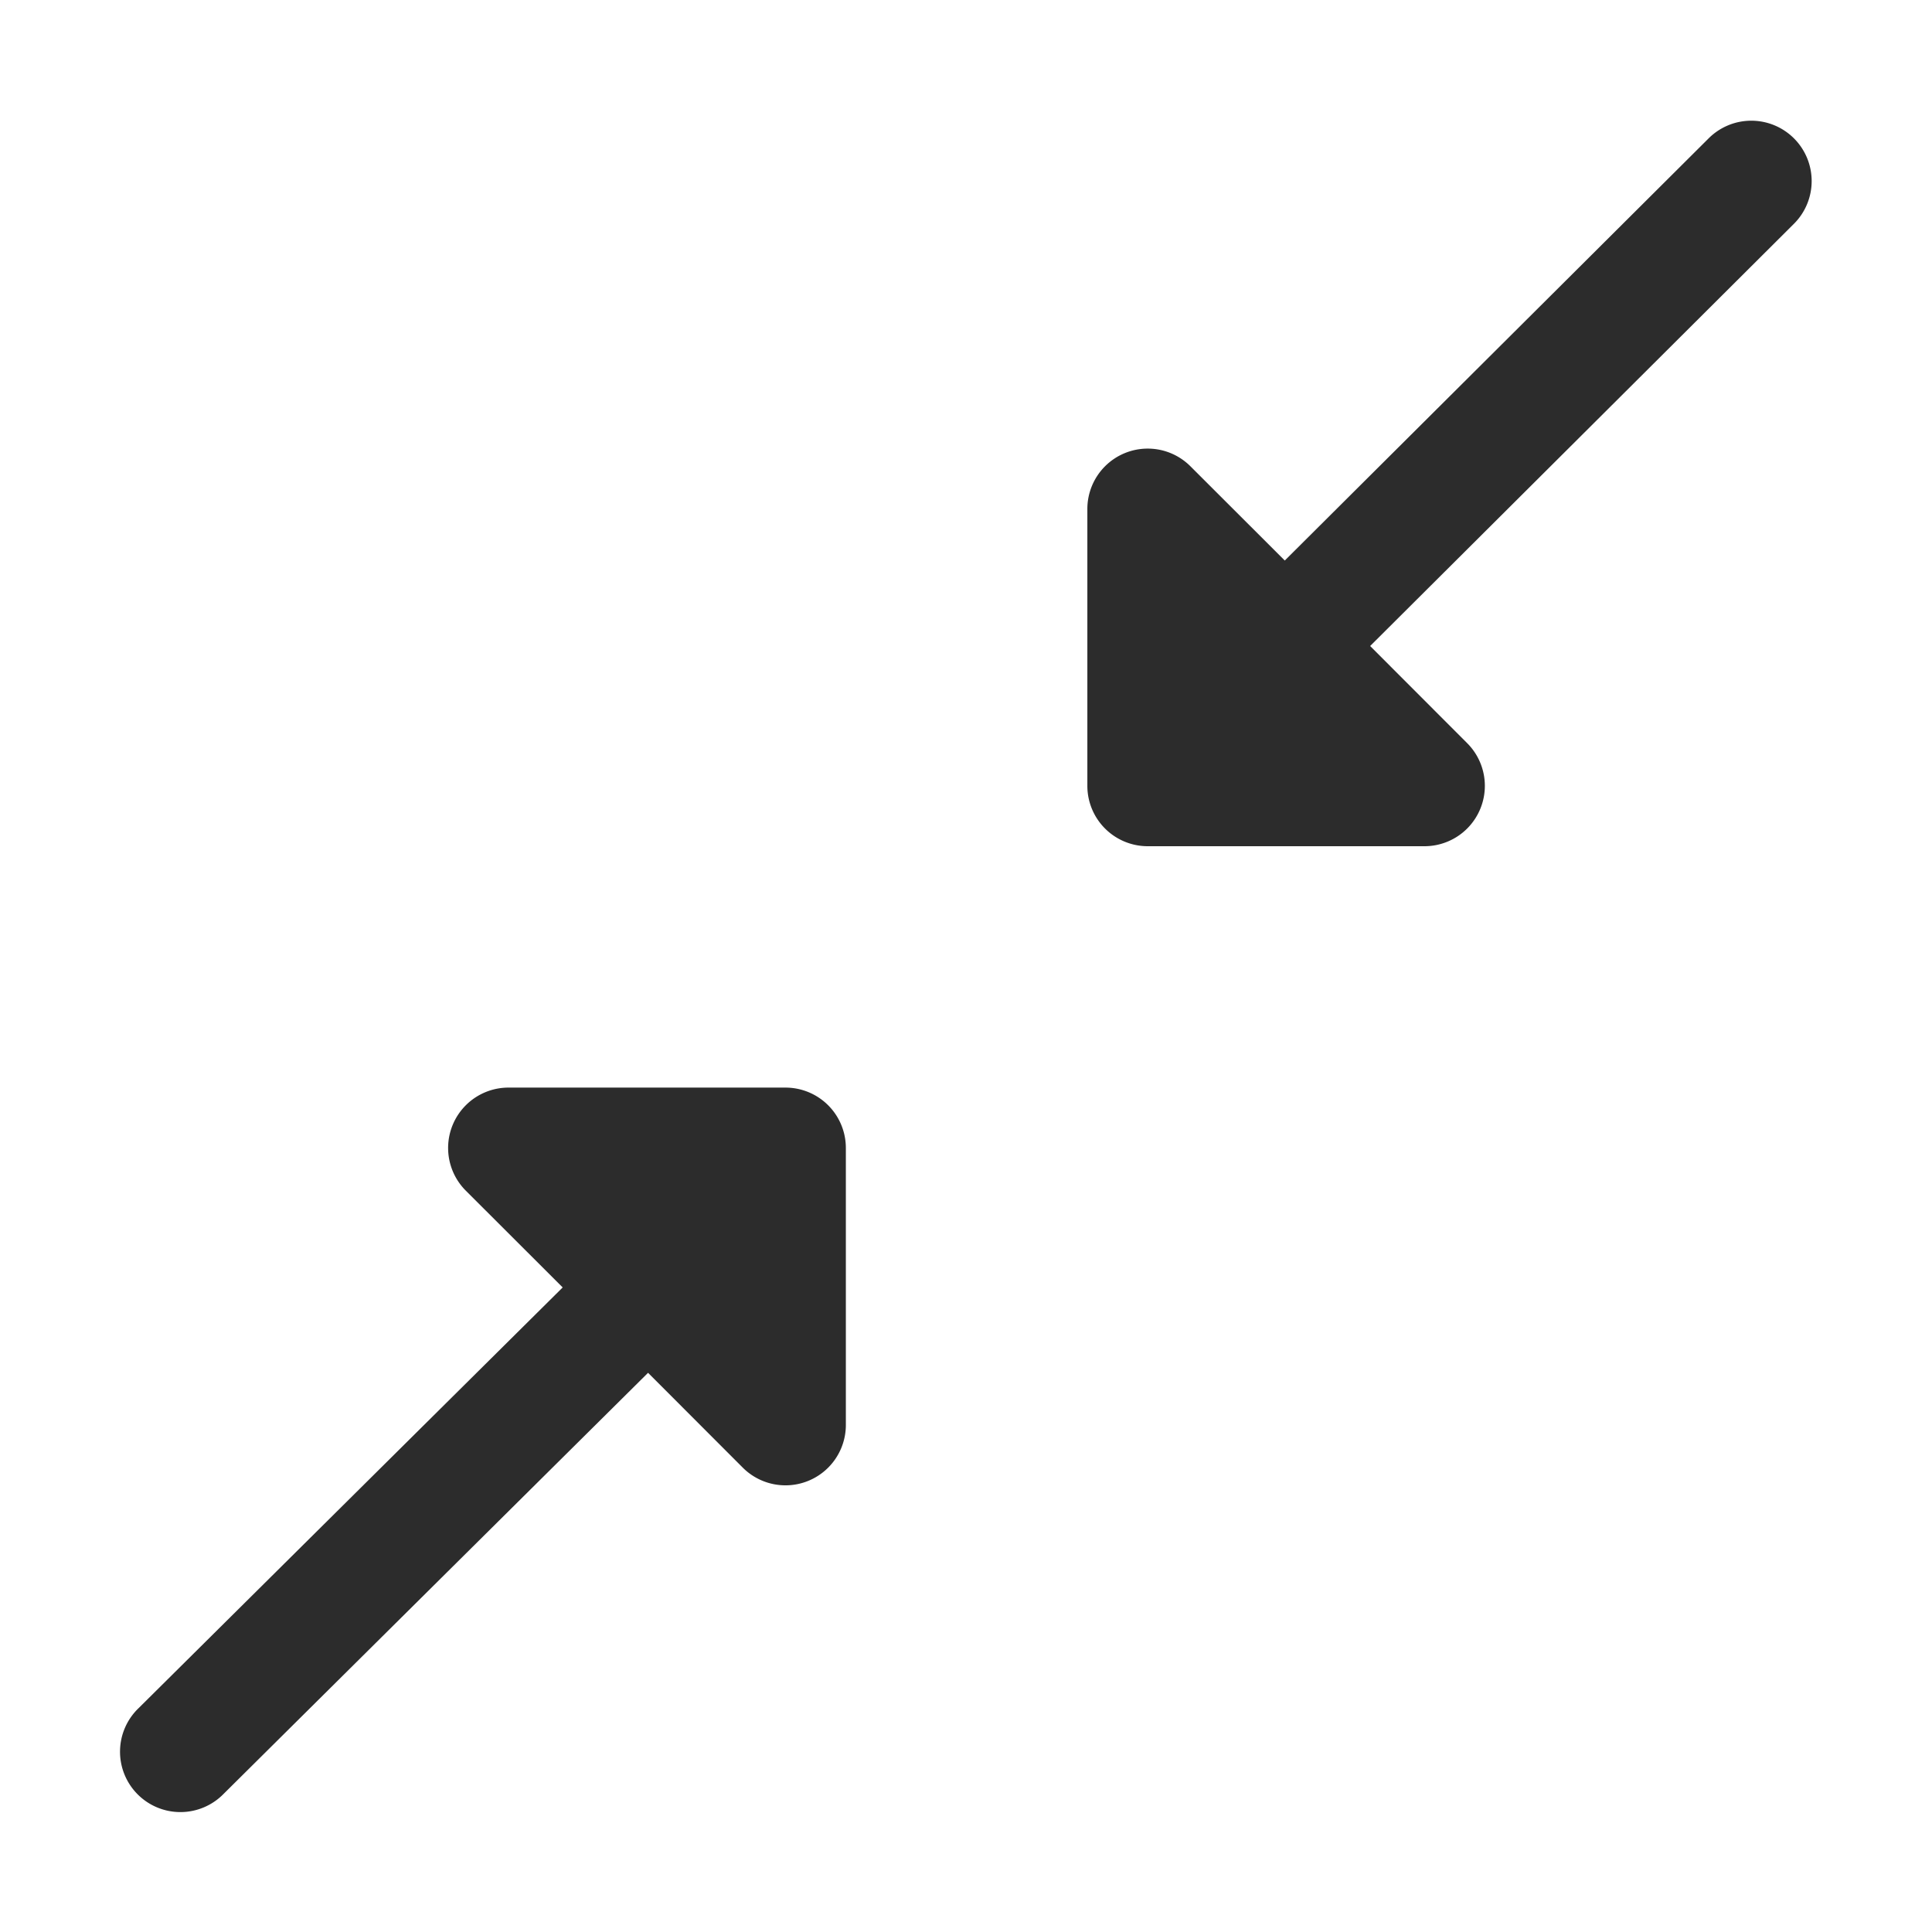 <?xml version="1.0" standalone="no"?><!DOCTYPE svg PUBLIC "-//W3C//DTD SVG 1.1//EN" "http://www.w3.org/Graphics/SVG/1.1/DTD/svg11.dtd"><svg t="1604829716058" class="icon" viewBox="0 0 1024 1024" version="1.1" xmlns="http://www.w3.org/2000/svg" p-id="1086" xmlns:xlink="http://www.w3.org/1999/xlink" width="128" height="128"><defs><style type="text/css"></style></defs><path d="M416.32 576.448a32 32 0 0 1 32 32V755.2a32 32 0 0 1-54.656 22.656l-50.176-50.24-224.96 223.168a32 32 0 1 1-45.056-45.44l224.768-222.976-51.328-51.264a32 32 0 0 1 22.656-54.656h146.752z m534.592-503.04a32 32 0 0 1-0.128 45.248L726.208 342.4l51.456 51.52a32 32 0 0 1-22.656 54.592H608.32a32 32 0 0 1-32-32V269.76a32 32 0 0 1 54.592-22.656l50.048 49.984 224.64-223.744a32 32 0 0 1 45.312 0.064z" p-id="1087" fill="#2c2c2c"></path></svg>